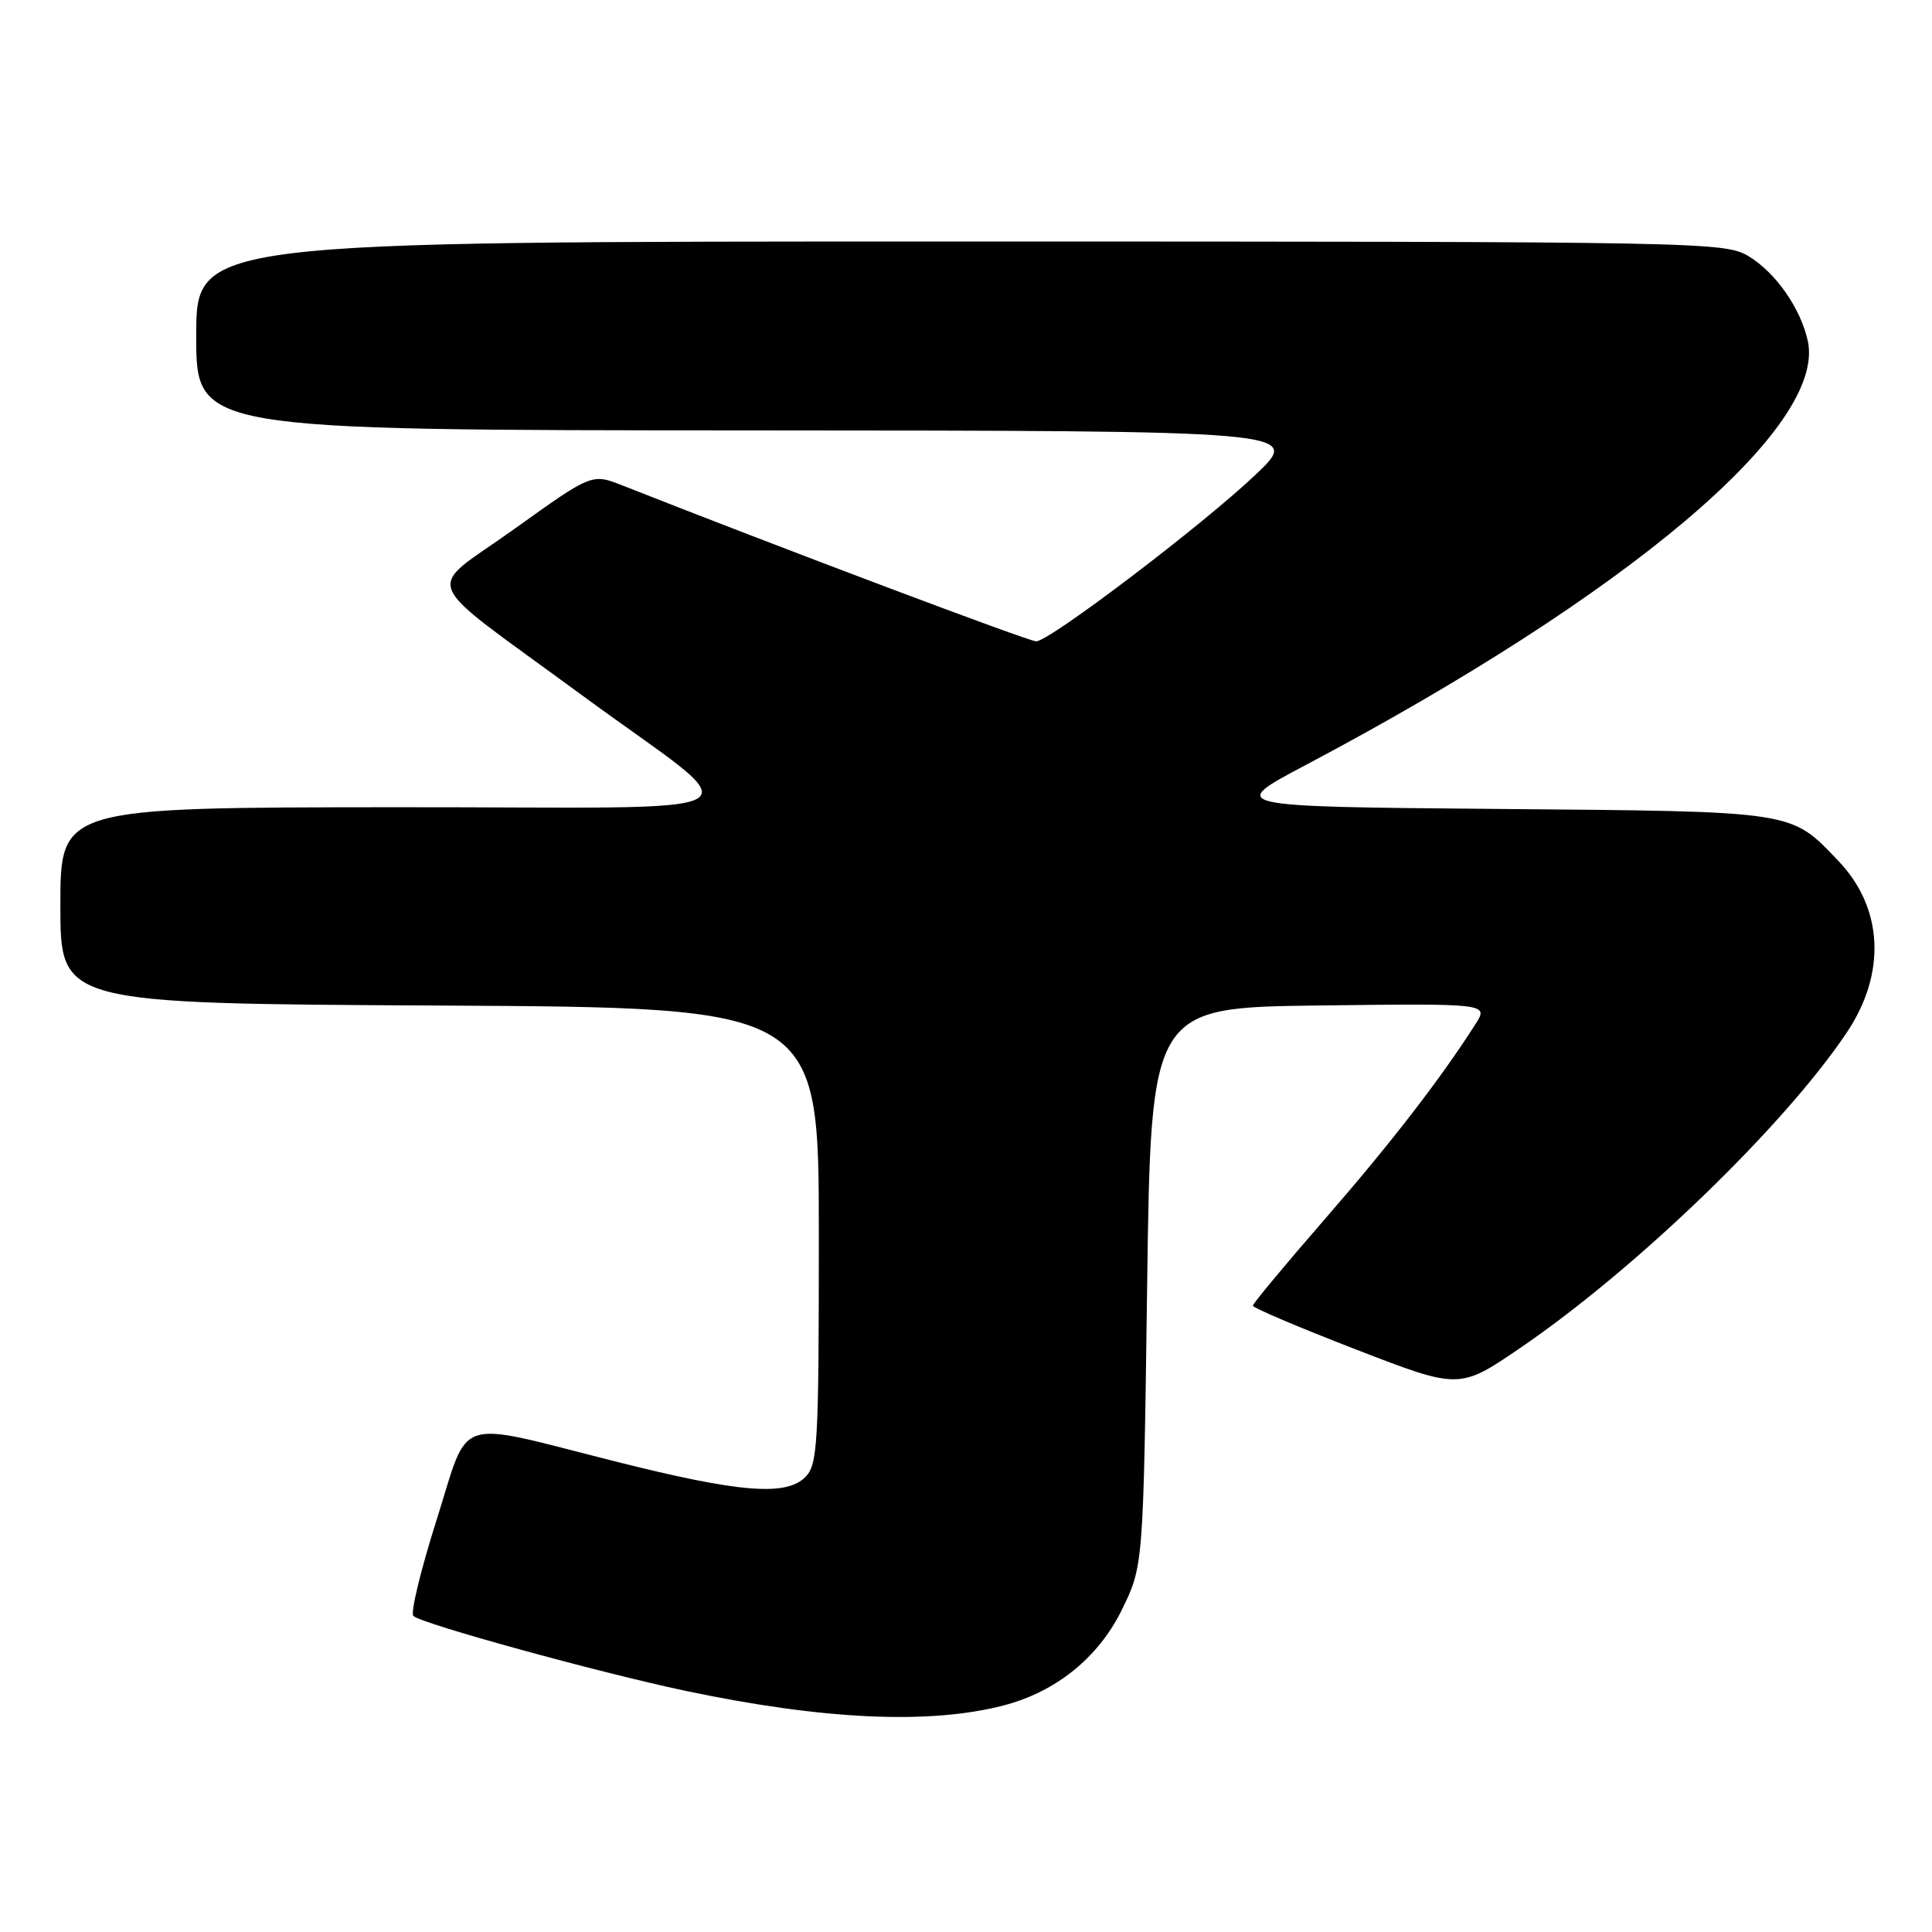 <?xml version="1.0" encoding="UTF-8" standalone="no"?>
<!DOCTYPE svg PUBLIC "-//W3C//DTD SVG 1.1//EN" "http://www.w3.org/Graphics/SVG/1.1/DTD/svg11.dtd" >
<svg xmlns="http://www.w3.org/2000/svg" xmlns:xlink="http://www.w3.org/1999/xlink" version="1.1" viewBox="0 0 256 256">
 <g >
 <path fill="currentColor"
d=" M 133.02 225.97 C 139.94 224.16 145.54 219.63 148.63 213.35 C 151.50 207.50 151.50 207.50 152.00 170.50 C 152.50 133.50 152.50 133.50 174.88 133.23 C 197.26 132.96 197.26 132.96 195.49 135.73 C 190.87 142.97 184.32 151.45 175.58 161.50 C 170.32 167.55 166.01 172.73 166.01 173.01 C 166.00 173.29 172.16 175.91 179.69 178.82 C 193.37 184.11 193.37 184.11 201.44 178.61 C 216.79 168.14 236.45 149.16 244.71 136.81 C 249.95 129.00 249.55 120.36 243.67 114.16 C 237.22 107.38 238.22 107.53 198.55 107.19 C 162.59 106.88 162.59 106.88 173.05 101.35 C 215.85 78.70 242.04 56.56 239.54 45.16 C 238.59 40.86 235.32 36.17 231.76 33.99 C 228.56 32.05 226.52 32.01 127.25 32.00 C 26.00 32.00 26.00 32.00 26.00 44.50 C 26.00 57.00 26.00 57.00 99.25 57.03 C 172.50 57.07 172.50 57.07 166.38 62.89 C 159.36 69.56 139.09 84.96 137.30 84.98 C 136.34 85.00 103.48 72.61 82.46 64.32 C 78.43 62.73 78.43 62.73 68.14 70.10 C 56.18 78.67 55.07 75.92 77.00 92.04 C 100.00 108.93 103.34 106.92 52.25 106.96 C 8.00 107.00 8.00 107.00 8.00 119.99 C 8.00 132.98 8.00 132.98 58.25 133.24 C 108.50 133.50 108.50 133.50 108.50 163.72 C 108.50 191.40 108.35 194.08 106.71 195.72 C 104.13 198.29 97.97 197.79 81.50 193.64 C 59.86 188.19 62.29 187.38 57.83 201.47 C 55.74 208.05 54.37 213.74 54.77 214.12 C 55.89 215.17 79.24 221.59 90.81 224.04 C 109.07 227.89 123.16 228.54 133.02 225.97 Z "/>
</g>
</svg>